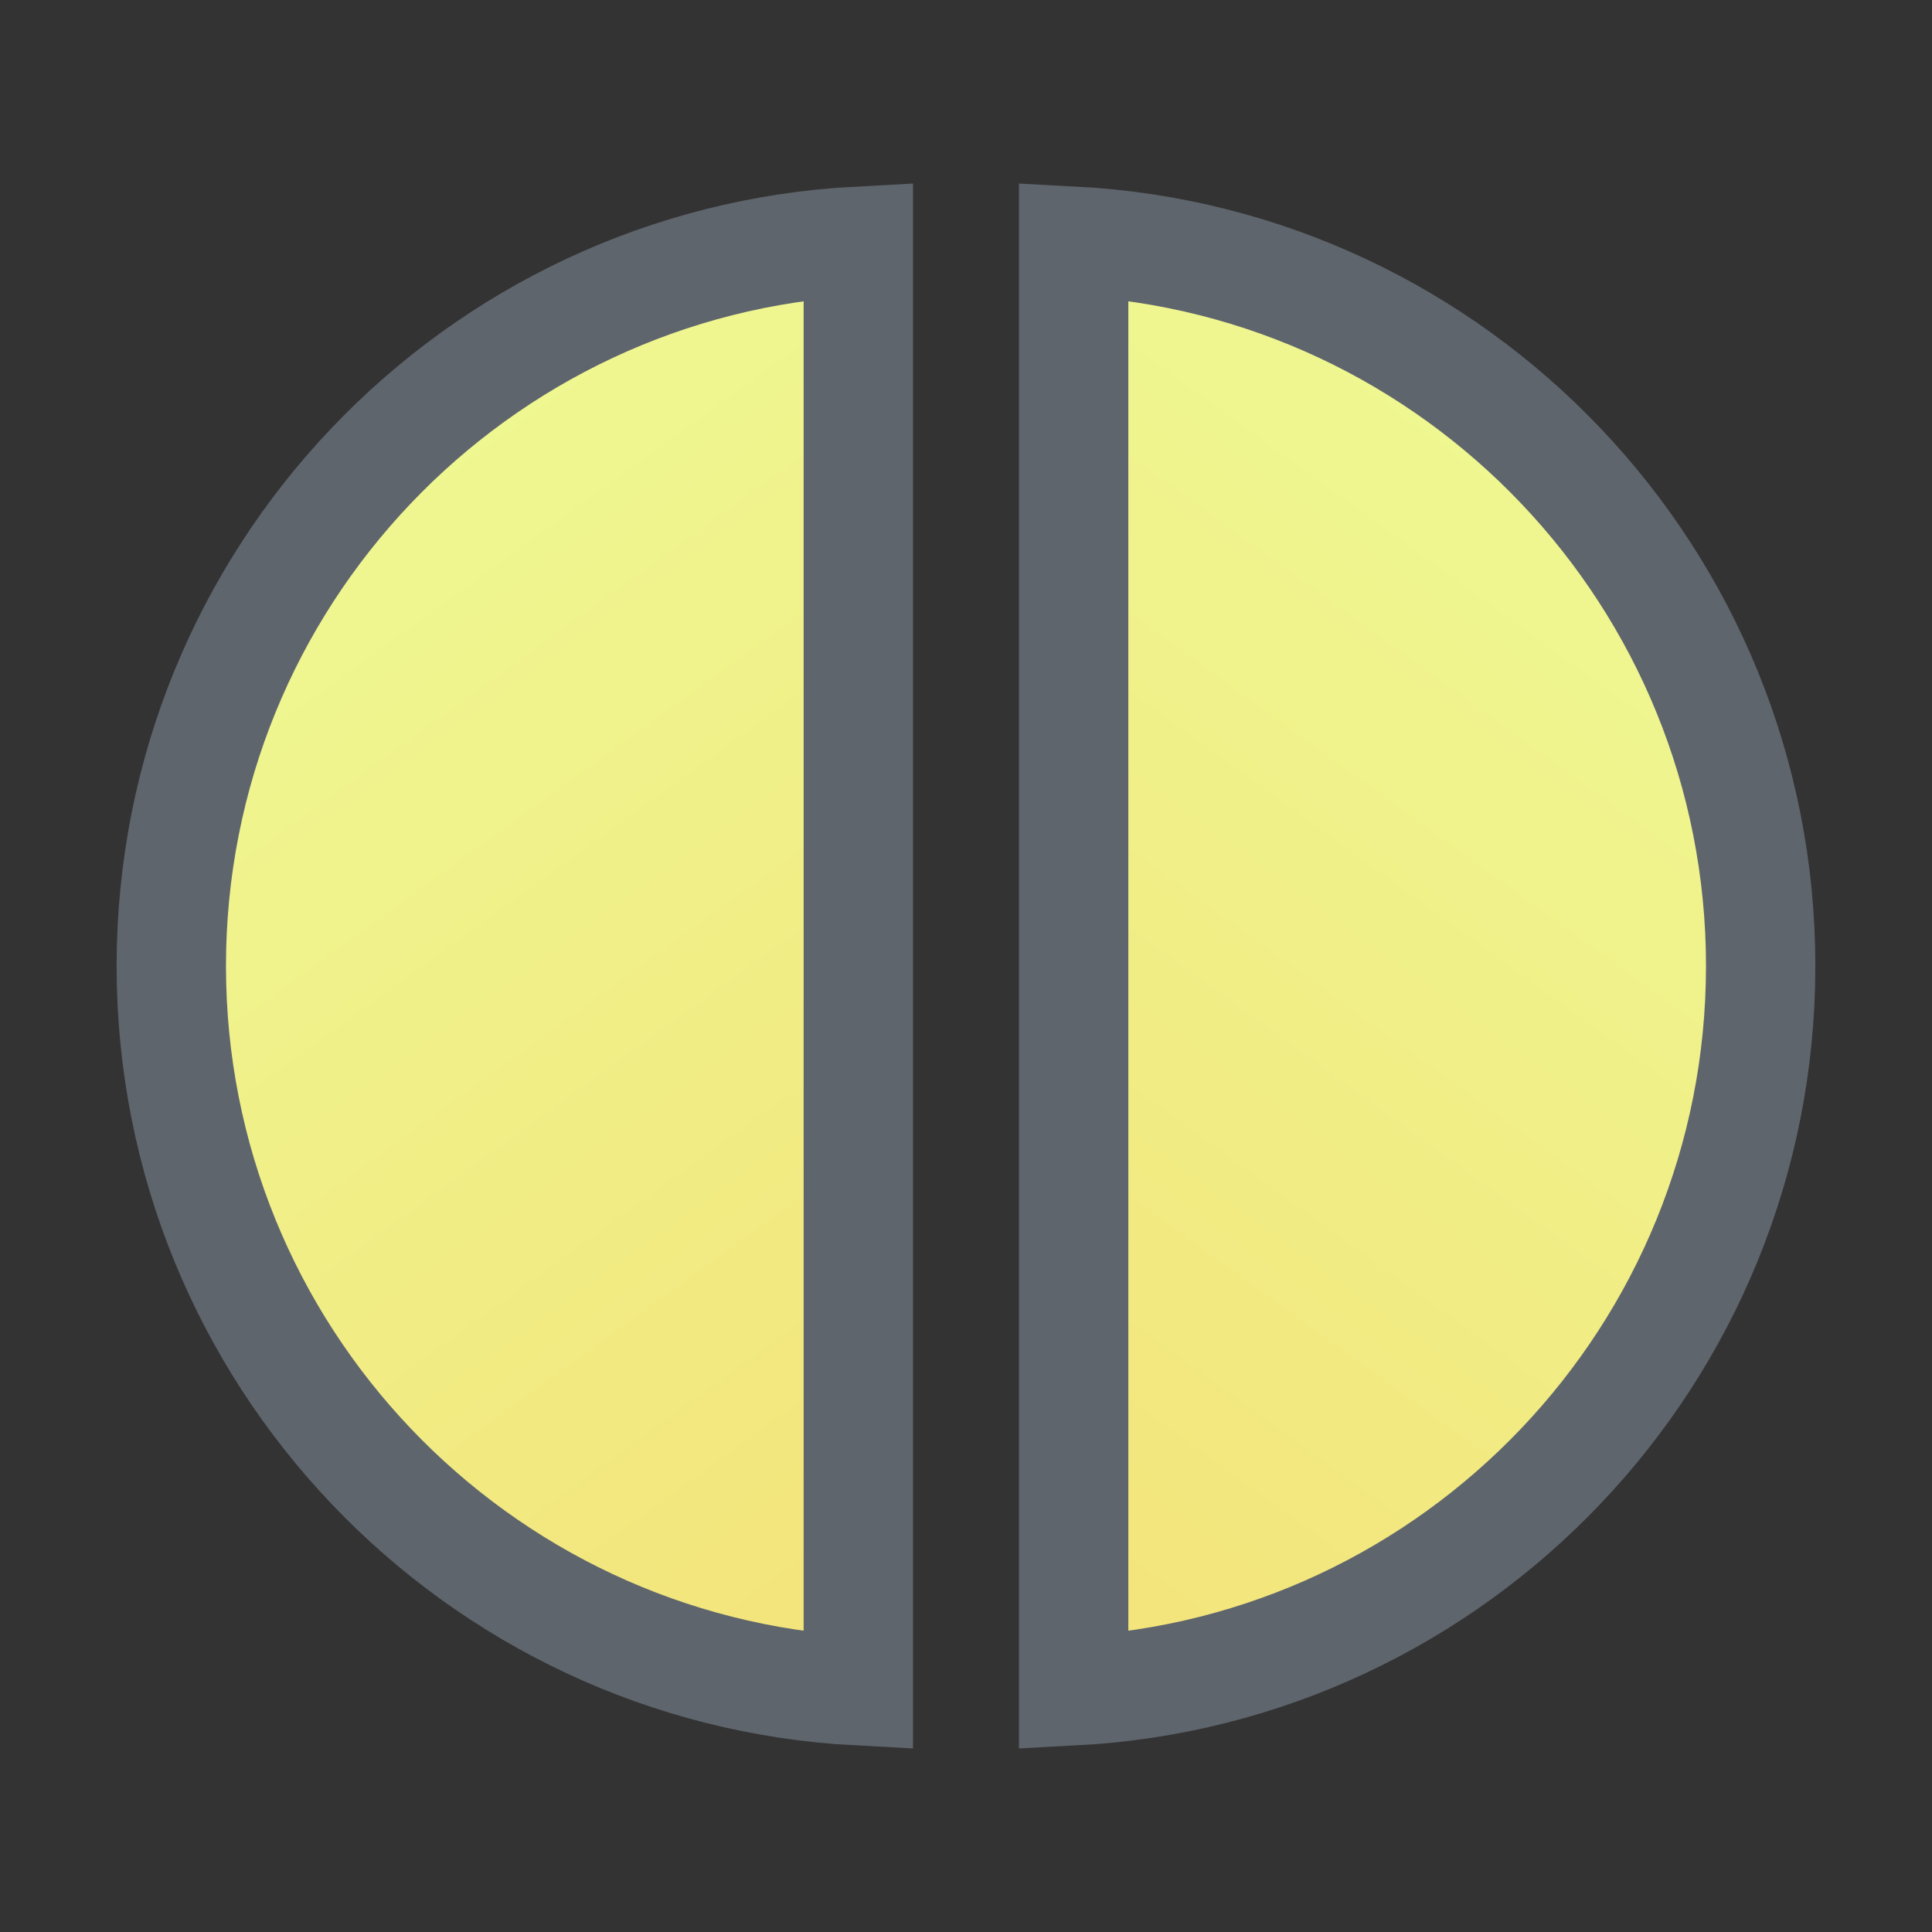 <?xml version="1.0" encoding="UTF-8" standalone="no"?>
<!-- Generator: Adobe Illustrator 14.0.0, SVG Export Plug-In . SVG Version: 6.00 Build 43363)  -->

<svg
   xmlns:dc="http://purl.org/dc/elements/1.1/"
   xmlns:cc="http://creativecommons.org/ns#"
   xmlns:rdf="http://www.w3.org/1999/02/22-rdf-syntax-ns#"
   xmlns:svg="http://www.w3.org/2000/svg"
   xmlns="http://www.w3.org/2000/svg"
   xmlns:sodipodi="http://sodipodi.sourceforge.net/DTD/sodipodi-0.dtd"
   xmlns:inkscape="http://www.inkscape.org/namespaces/inkscape"
   version="1.1"
   id="Layer_1"
   x="0px"
   y="0px"
   width="53"
   height="53"
   viewBox="0 0 53 53"
   enable-background="new 0 0 50 50"
   xml:space="preserve"
   inkscape:version="0.91 r13725"
   sodipodi:docname="ArchiMateBusinessInteraction.svg"><rect x="0" y="0" width="53" height="53" fill="#333333" stroke="none"/><defs
     id="defs19" /><sodipodi:namedview
     pagecolor="#ffffff"
     bordercolor="#666666"
     borderopacity="1"
     objecttolerance="10"
     gridtolerance="10"
     guidetolerance="10"
     inkscape:pageopacity="0"
     inkscape:pageshadow="2"
     inkscape:window-width="1280"
     inkscape:window-height="646"
     id="namedview17"
     showgrid="false"
     inkscape:zoom="4.72"
     inkscape:cx="-11.864407"
     inkscape:cy="25"
     inkscape:window-x="2537"
     inkscape:window-y="629"
     inkscape:window-maximized="0"
     inkscape:current-layer="Layer_1" /><linearGradient
     id="SVGID_1_"
     gradientUnits="userSpaceOnUse"
     x1="568.908"
     y1="754.279"
     x2="589.399"
     y2="782.618"
     gradientTransform="translate(-559.127,-740.5)"><stop
       offset="0"
       style="stop-color:#EFF791"
       id="stop4" /><stop
       offset="1"
       style="stop-color:#F3E379"
       id="stop6" /></linearGradient><path
     d="m 4.699,26.5 c 0,10.64 8.345,19.331 18.847,19.884 l 0,-39.768 C 13.043,7.171 4.699,15.86 4.699,26.5 Z"
     id="path8"
     inkscape:connector-curvature="0"
     style="fill:url(#SVGID_1_);stroke:#5f656d;stroke-width:3" /><linearGradient
     id="SVGID_2_"
     gradientUnits="userSpaceOnUse"
     x1="-575.945"
     y1="754.28"
     x2="-555.454"
     y2="782.619"
     gradientTransform="matrix(-1,0,0,1,-532.727,-740.5)"><stop
       offset="0"
       style="stop-color:#EFF791"
       id="stop11" /><stop
       offset="1"
       style="stop-color:#F3E379"
       id="stop13" /></linearGradient><path
     d="m 48.3,26.5 c 0,10.64 -8.346,19.331 -18.847,19.884 l 0,-39.768 C 39.955,7.171 48.3,15.86 48.3,26.5 Z"
     id="path15"
     inkscape:connector-curvature="0"
     style="fill:url(#SVGID_2_);stroke:#5f656d;stroke-width:3" /></svg>
